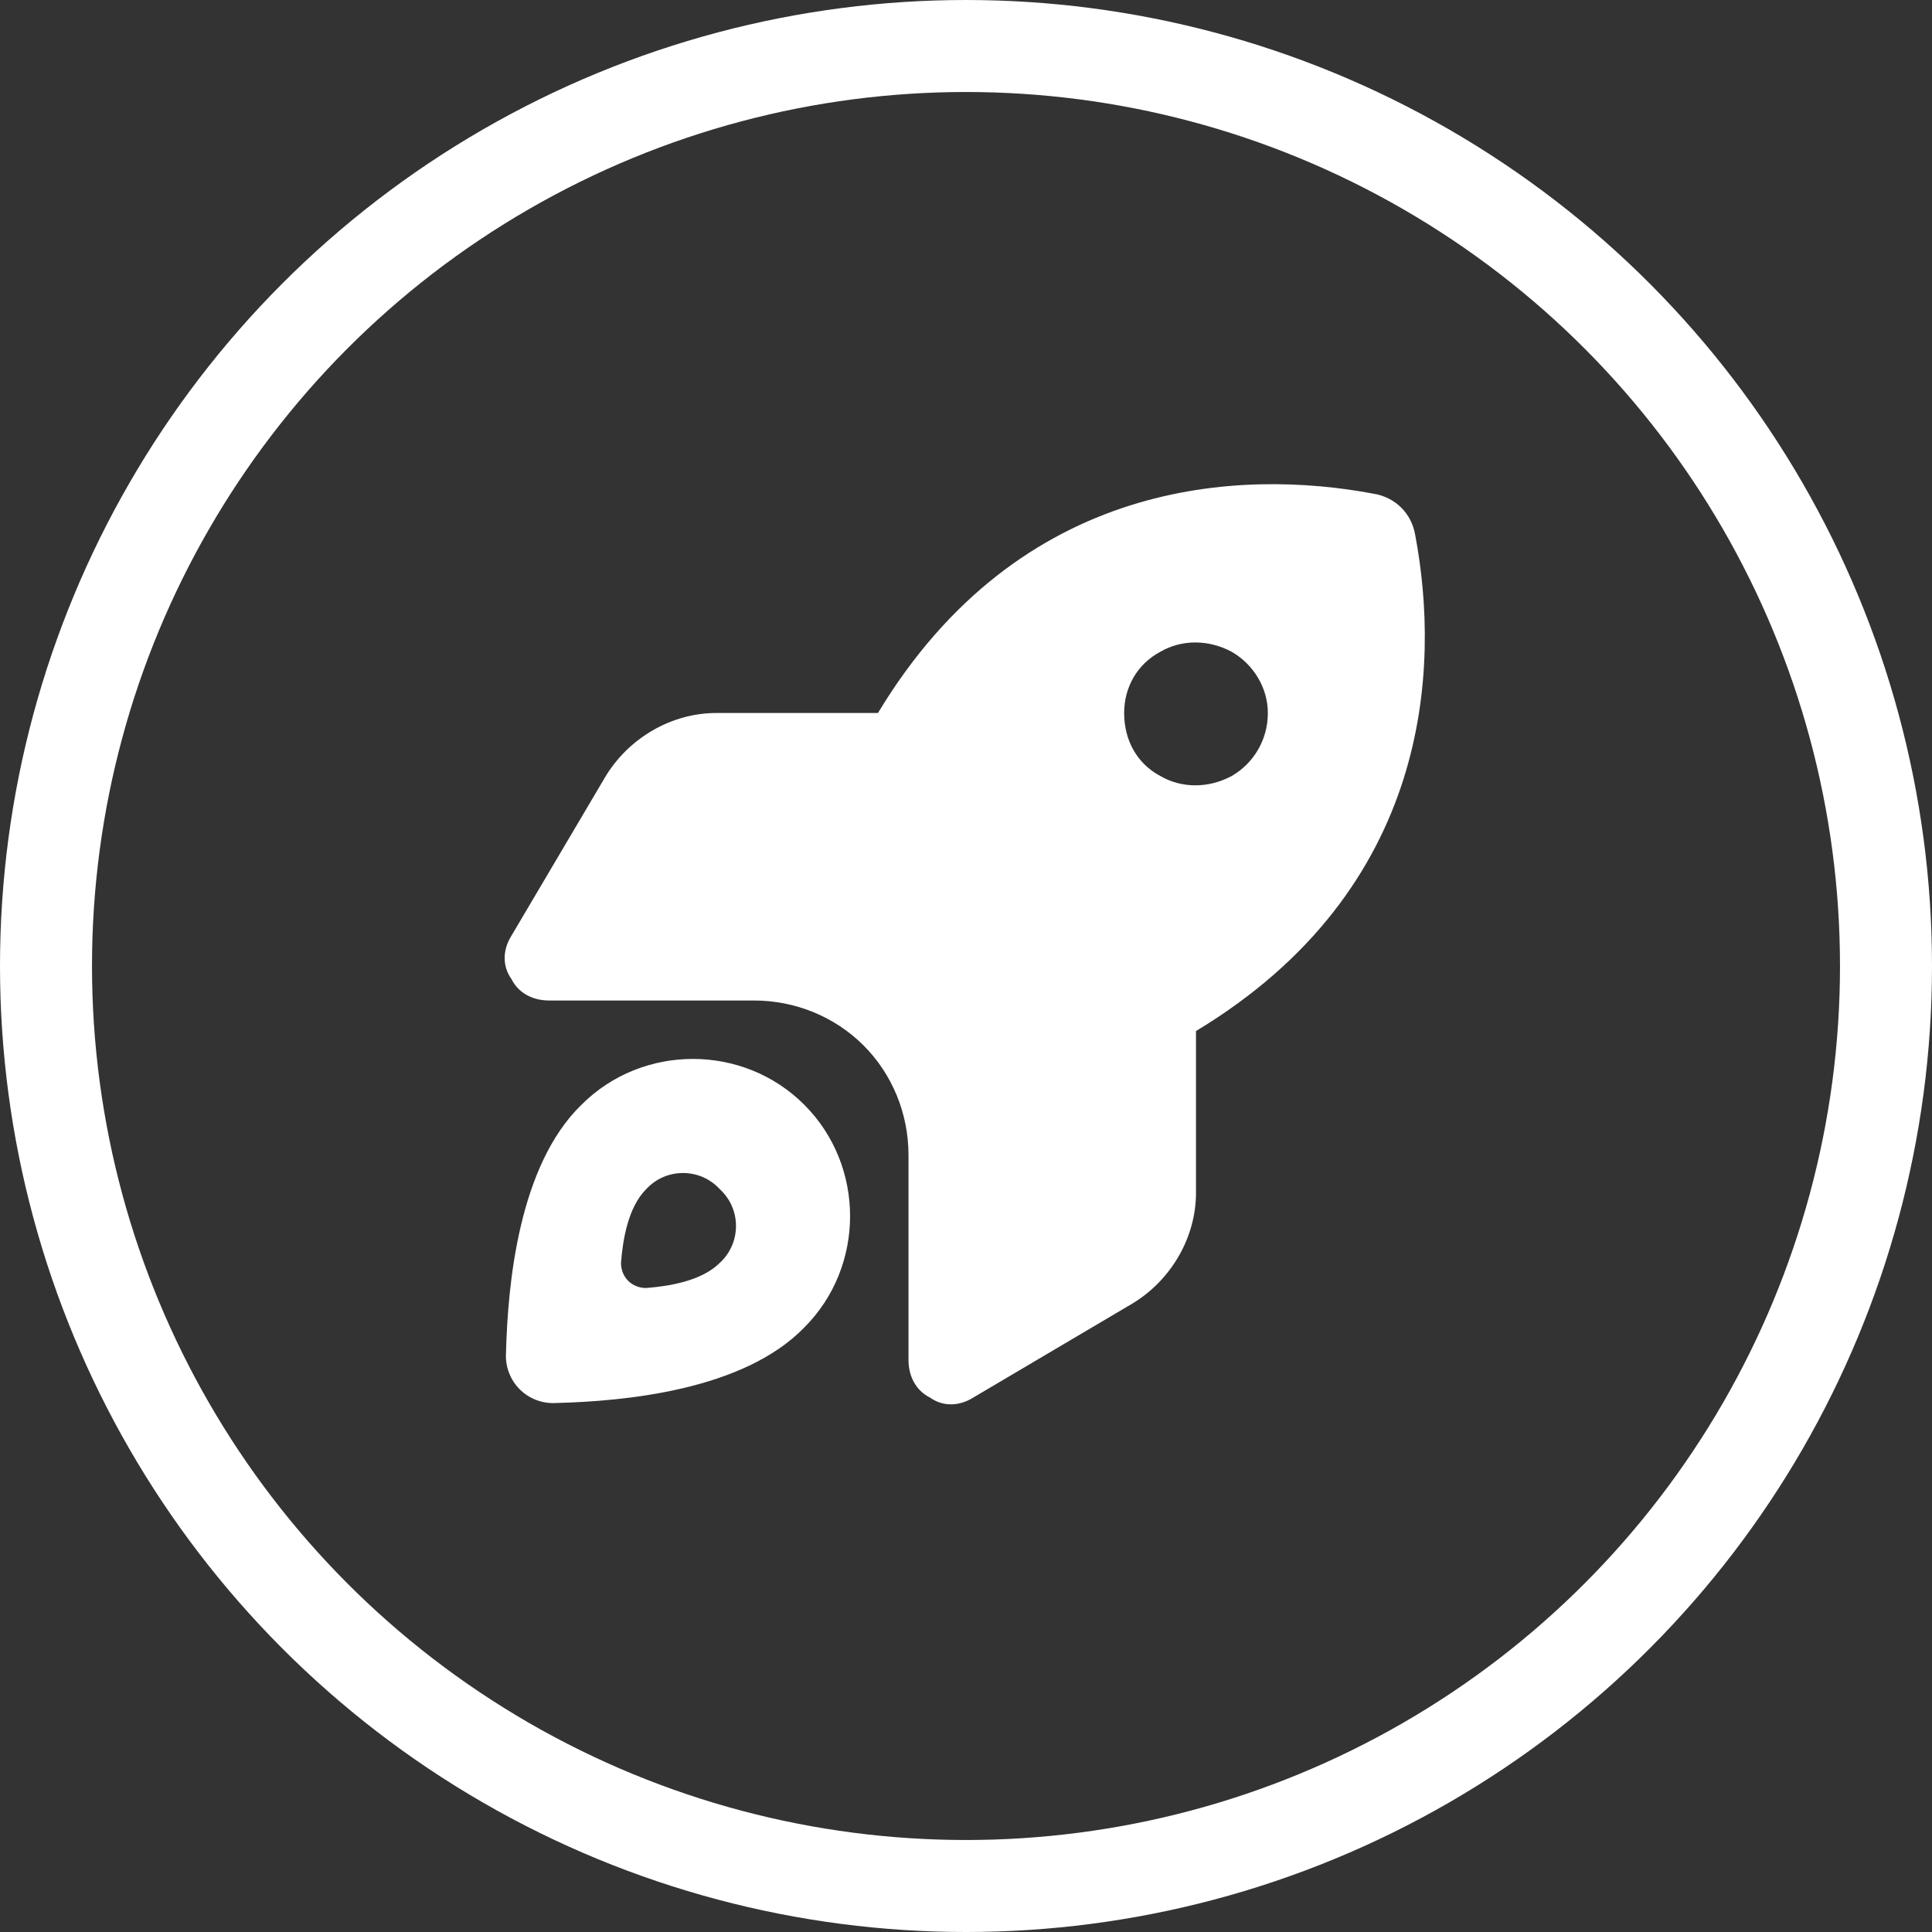 <svg width="42" height="42" viewBox="0 0 42 42" fill="none" xmlns="http://www.w3.org/2000/svg">
<rect x="0" y="0" width="42" height="42" fill="#333333" stroke="none"/>
<circle cx="21" cy="21" r="20" stroke="white" stroke-width="2"/>
<path d="M15.57 15.5H19.086C22.172 10.383 26.977 10.188 29.867 10.734C30.336 10.812 30.688 11.164 30.766 11.633C31.312 14.523 31.117 19.328 26 22.414V25.93C26 26.906 25.453 27.844 24.594 28.352L21.156 30.383C20.844 30.578 20.492 30.578 20.219 30.383C19.906 30.227 19.75 29.914 19.75 29.562V25.109C19.75 24.211 19.398 23.352 18.773 22.727C18.148 22.102 17.289 21.75 16.391 21.75H11.938C11.586 21.75 11.273 21.594 11.117 21.281C10.922 21.008 10.922 20.656 11.117 20.344L13.148 16.906C13.656 16.047 14.594 15.5 15.57 15.5ZM27.562 15.5C27.562 14.953 27.25 14.445 26.781 14.172C26.273 13.898 25.688 13.898 25.219 14.172C24.711 14.445 24.438 14.953 24.438 15.5C24.438 16.086 24.711 16.594 25.219 16.867C25.688 17.141 26.273 17.141 26.781 16.867C27.25 16.594 27.562 16.086 27.562 15.5ZM17.484 28.859C16.156 30.227 13.578 30.461 12.094 30.5C11.469 30.539 10.961 30.031 11 29.406C11.039 27.922 11.273 25.344 12.641 24.016C13.969 22.688 16.156 22.688 17.484 24.016C18.812 25.344 18.812 27.531 17.484 28.859ZM15.648 27.453C16.117 27.023 16.117 26.281 15.648 25.852C15.219 25.383 14.477 25.383 14.047 25.852C13.656 26.242 13.539 26.945 13.5 27.453C13.5 27.766 13.734 28 14.047 28C14.555 27.961 15.258 27.844 15.648 27.453Z" fill="white"/>
</svg>

